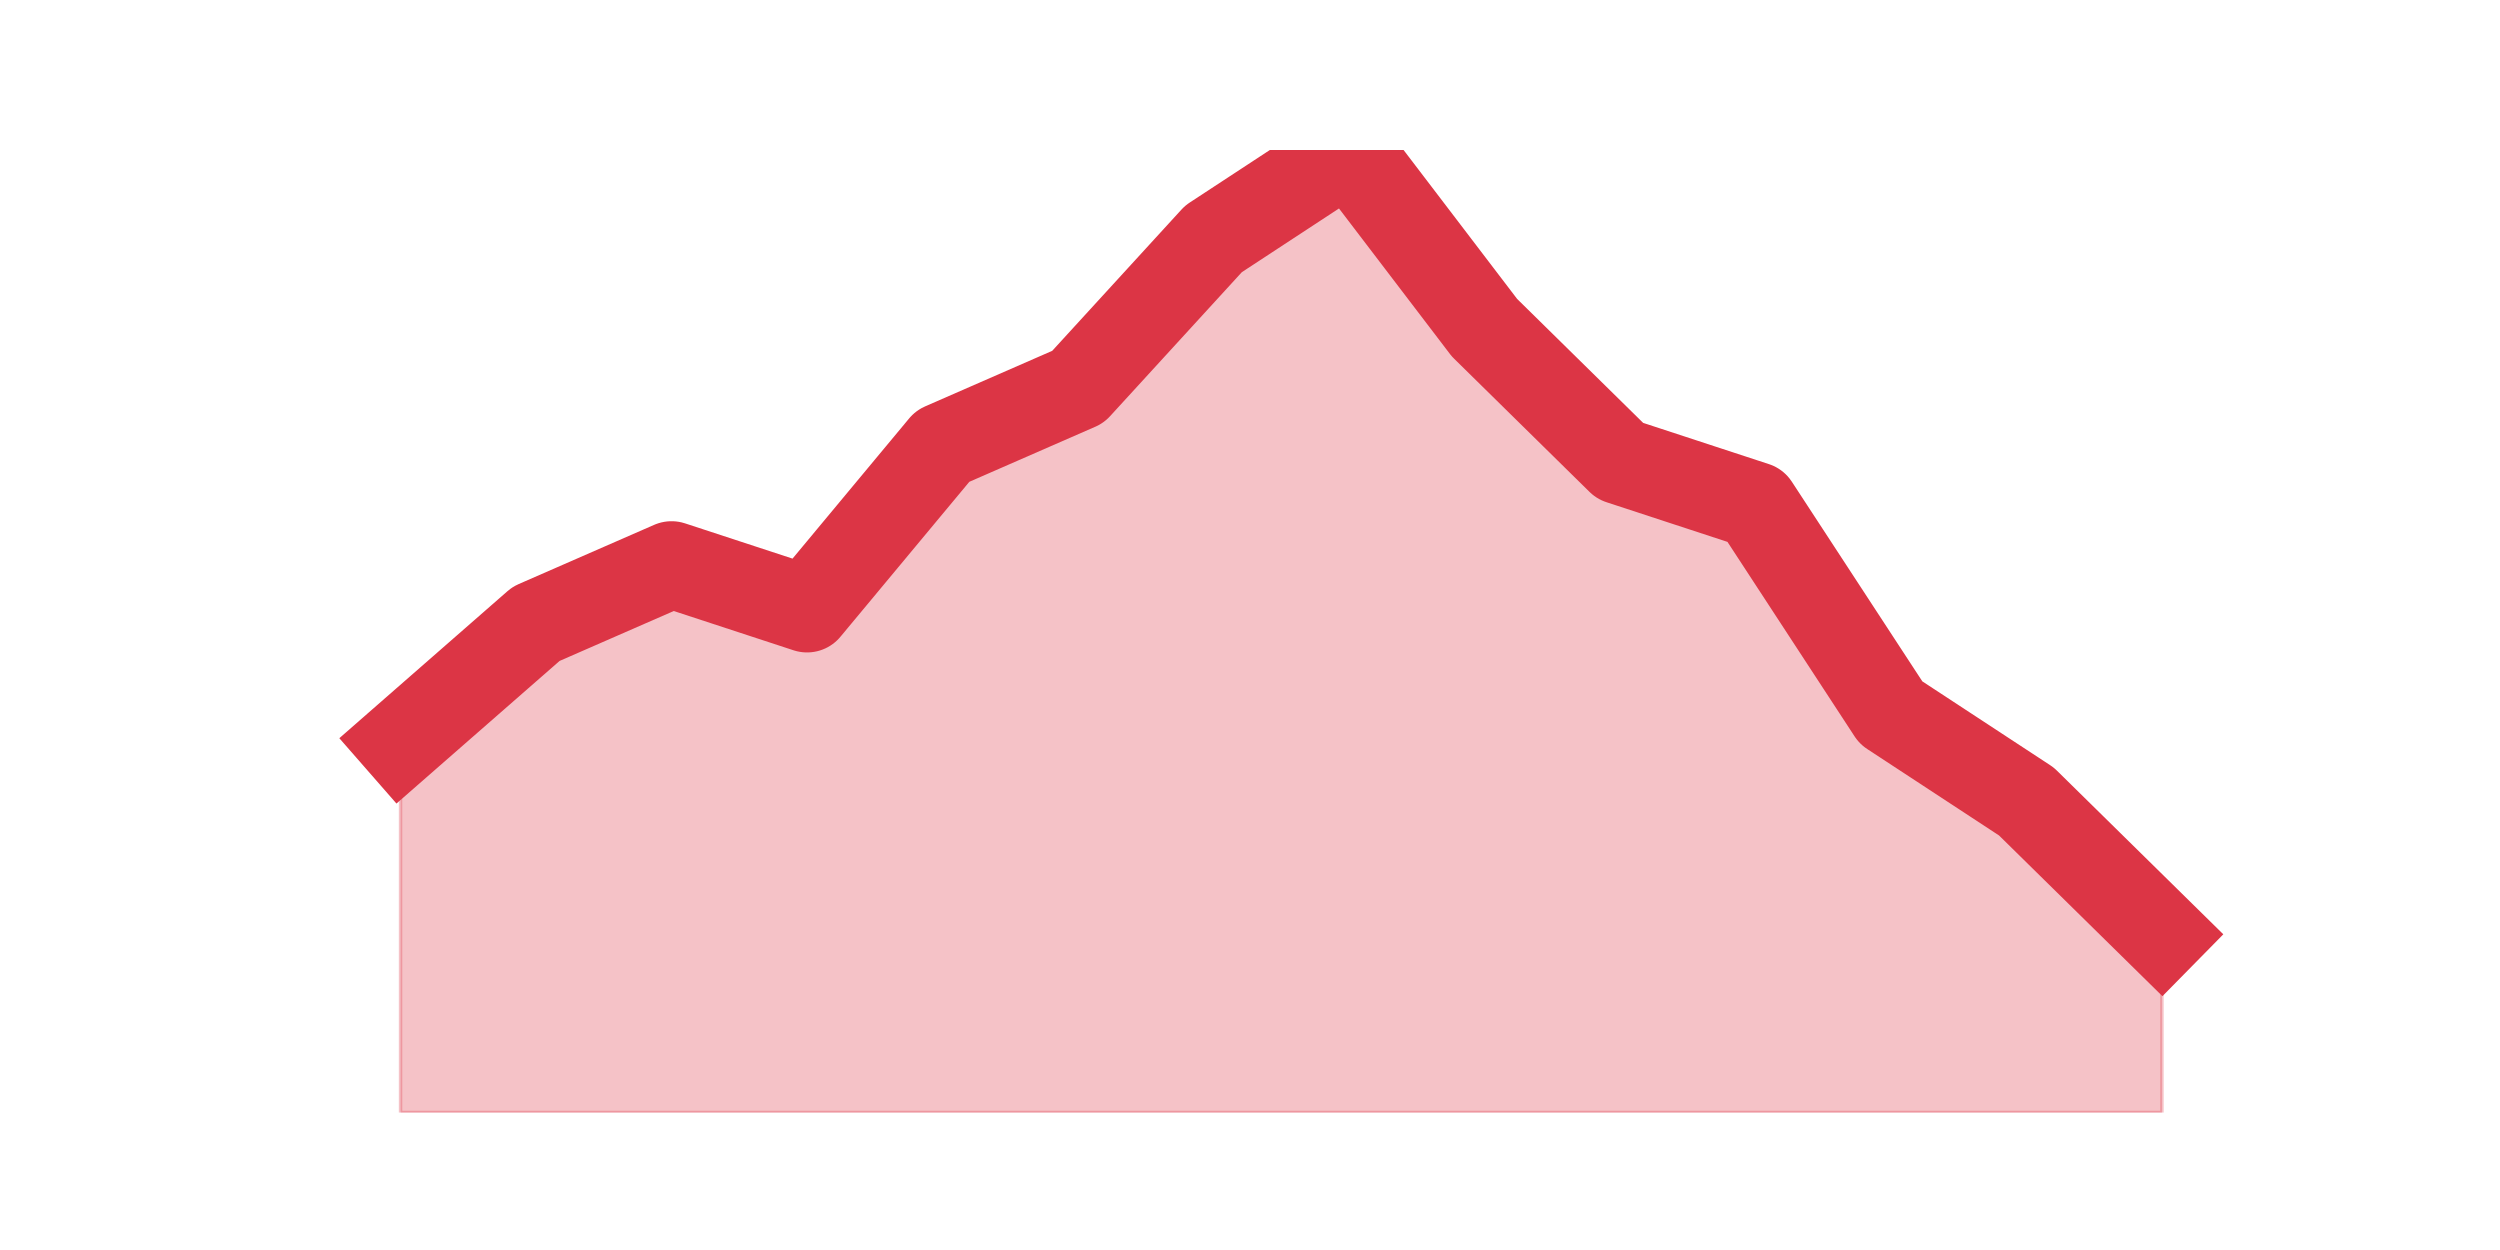 <?xml version="1.0" encoding="utf-8" standalone="no"?>
<!DOCTYPE svg PUBLIC "-//W3C//DTD SVG 1.1//EN"
  "http://www.w3.org/Graphics/SVG/1.1/DTD/svg11.dtd">
<svg height="360pt" version="1.1" viewBox="0 0 720 360" width="720pt" xmlns="http://www.w3.org/2000/svg" xmlns:xlink="http://www.w3.org/1999/xlink">
 <defs>
  <style type="text/css">*{stroke-linecap:butt;stroke-linejoin:round;}</style>
 </defs>
 <g id="figure_1">
  <g id="patch_1">
   <path d="M 0 360 
L 720 360 
L 720 0 
L 0 0 
z
" style="fill:none;"/>
  </g>
  <g id="axes_1">
   <g id="matplotlib.axis_1"/>
   <g id="matplotlib.axis_2"/>
   <g id="PolyCollection_1">
    <defs>
     <path d="M 115.364 -146.215 
L 115.364 -39.6 
L 154.385 -39.6 
L 193.406 -39.6 
L 232.427 -39.6 
L 271.448 -39.6 
L 310.469 -39.6 
L 349.49 -39.6 
L 388.51 -39.6 
L 427.531 -39.6 
L 466.552 -39.6 
L 505.573 -39.6 
L 544.594 -39.6 
L 583.615 -39.6 
L 622.636 -39.6 
L 622.636 -90.775 
L 622.636 -90.775 
L 583.615 -129.157 
L 544.594 -154.745 
L 505.573 -214.449 
L 466.552 -227.243 
L 427.531 -265.625 
L 388.51 -316.8 
L 349.49 -291.212 
L 310.469 -248.566 
L 271.448 -231.508 
L 232.427 -184.597 
L 193.406 -197.391 
L 154.385 -180.332 
L 115.364 -146.215 
z
" id="m3067a47cc5" style="stroke:#dc3545;stroke-opacity:0.3;"/>
    </defs>
    <g clip-path="url(#p395f2d4751)">
     <use style="fill:#dc3545;fill-opacity:0.3;stroke:#dc3545;stroke-opacity:0.3;" x="0" xlink:href="#m3067a47cc5" y="360"/>
    </g>
   </g>
   <g id="line2d_1">
    <path clip-path="url(#p395f2d4751)" d="M 115.364 213.785 
L 154.385 179.668 
L 193.406 162.609 
L 232.427 175.403 
L 271.448 128.492 
L 310.469 111.434 
L 349.49 68.788 
L 388.51 43.2 
L 427.531 94.375 
L 466.552 132.757 
L 505.573 145.551 
L 544.594 205.255 
L 583.615 230.843 
L 622.636 269.225 
" style="fill:none;stroke:#dc3545;stroke-linecap:square;stroke-width:25;"/>
   </g>
  </g>
 </g>
 <defs>
  <clipPath id="p395f2d4751">
   <rect height="277.2" width="558" x="90" y="43.2"/>
  </clipPath>
 </defs>
</svg>
